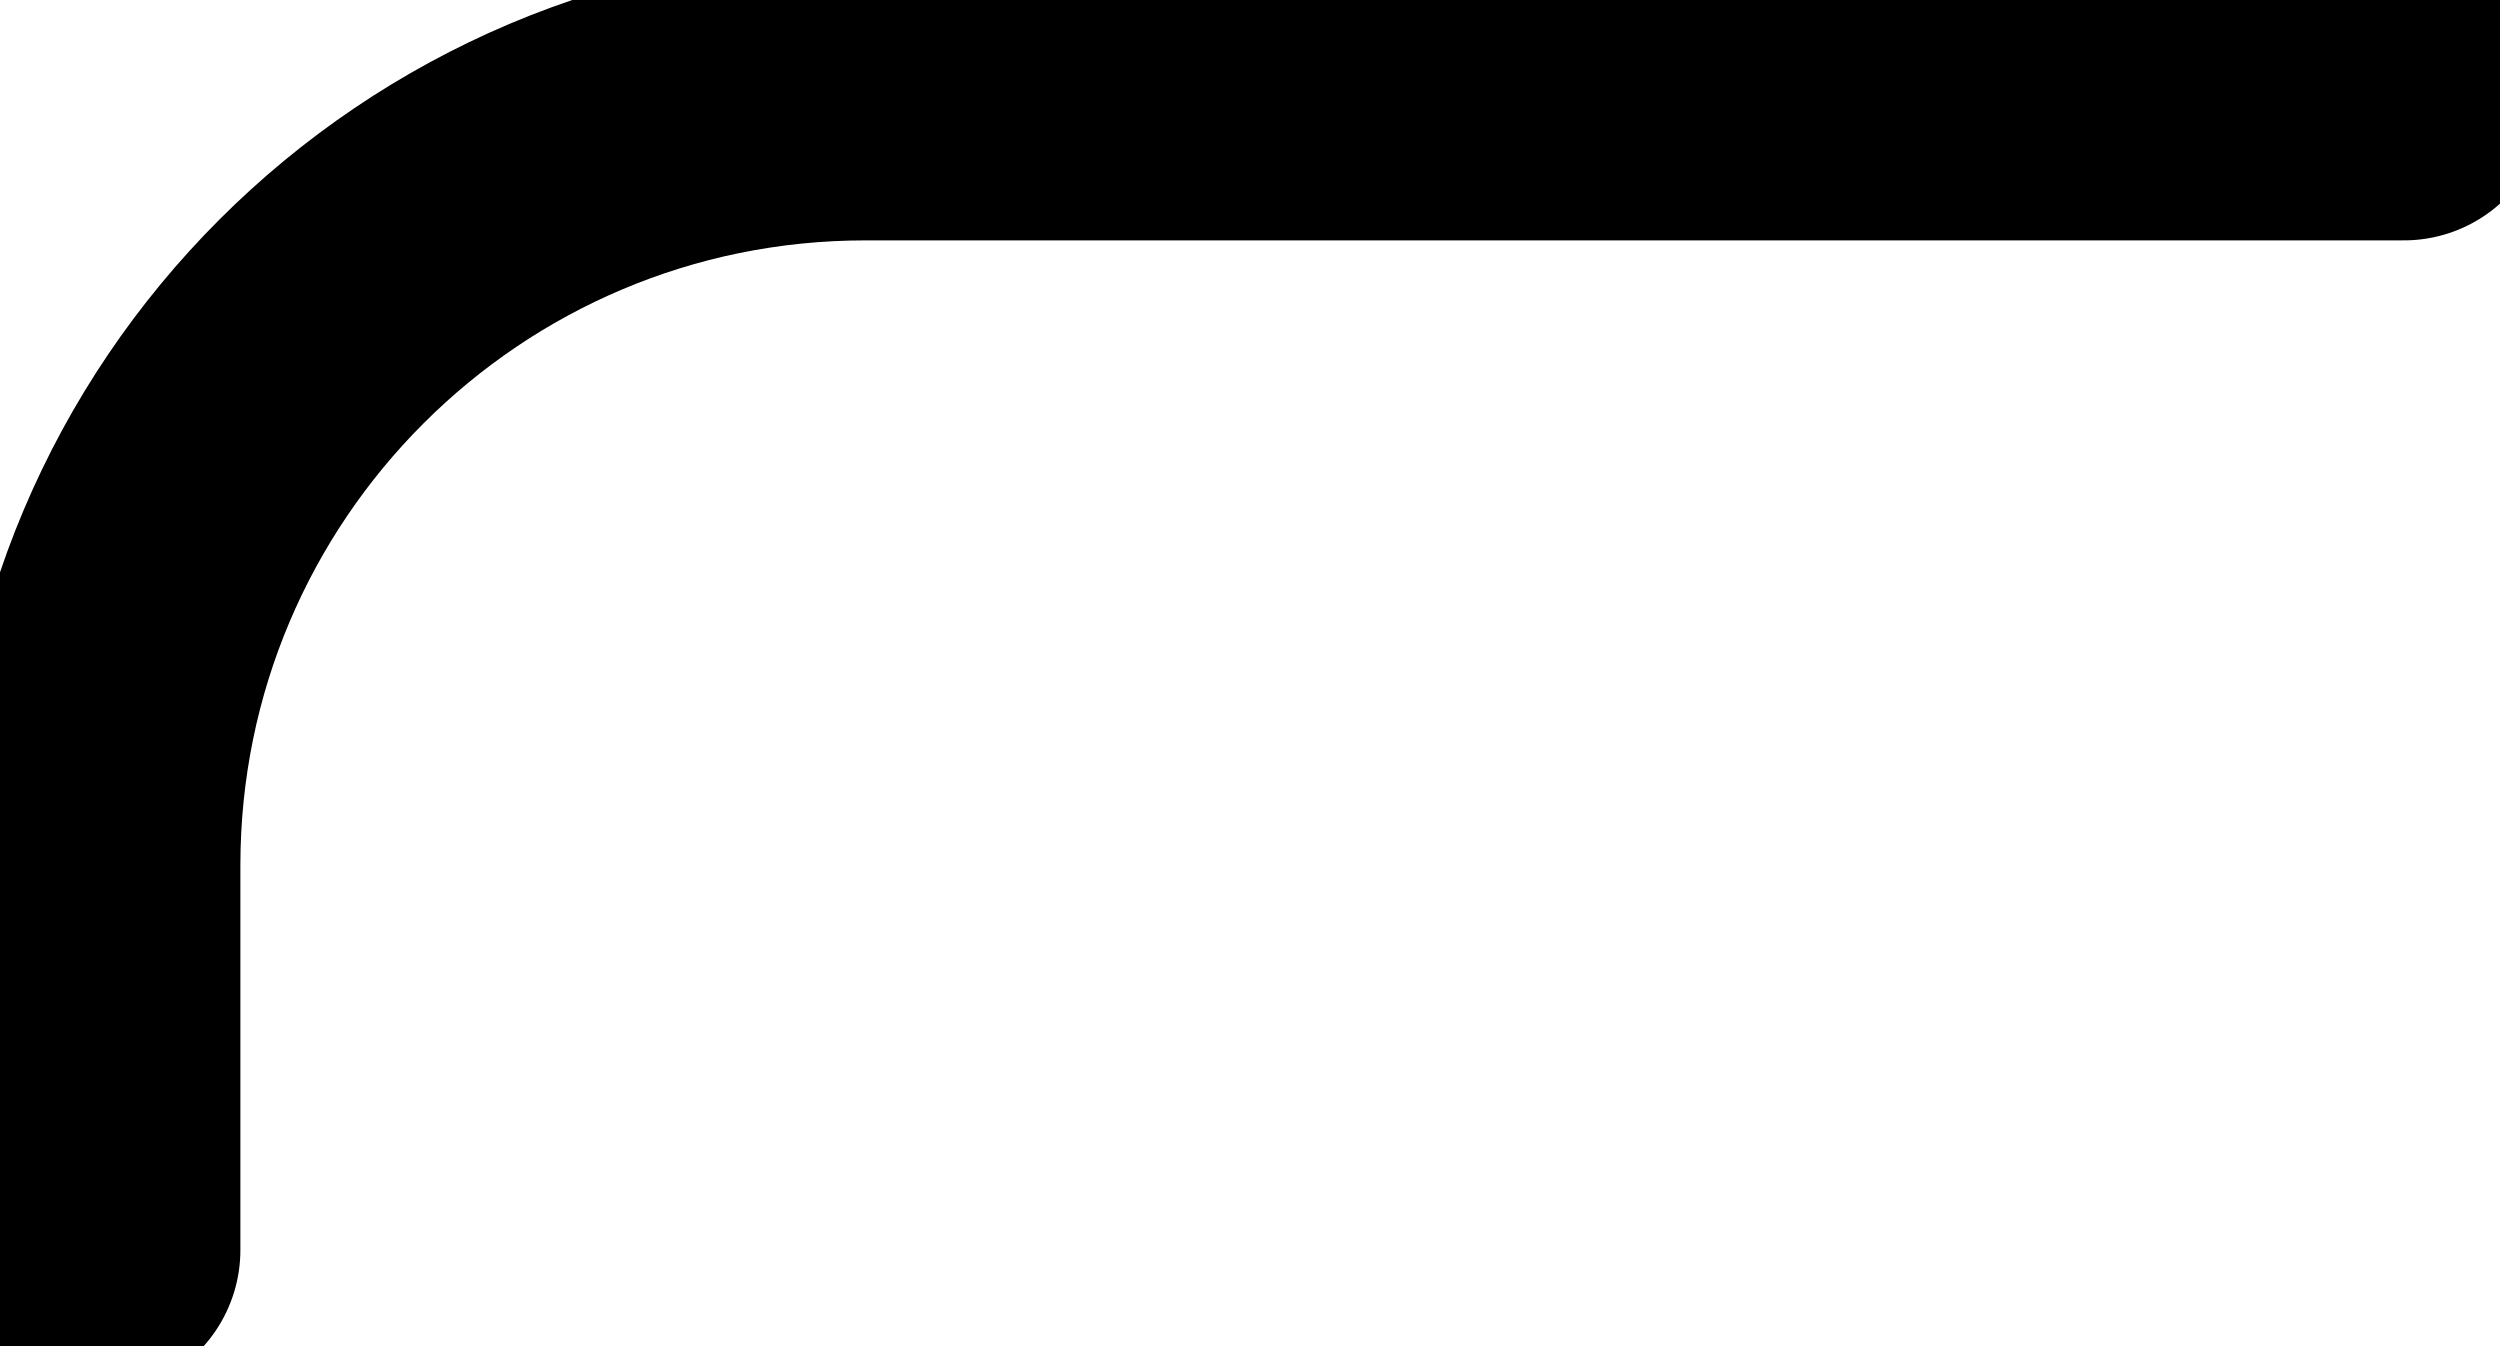 <svg width="26" height="14" viewBox="0 0 26 14" fill="none" xmlns="http://www.w3.org/2000/svg">
    <path d="M1 13V9C1 4.582 4.582 1 9 1H25" stroke="currentColor" stroke-width="3"
        stroke-linecap="round" />
</svg>